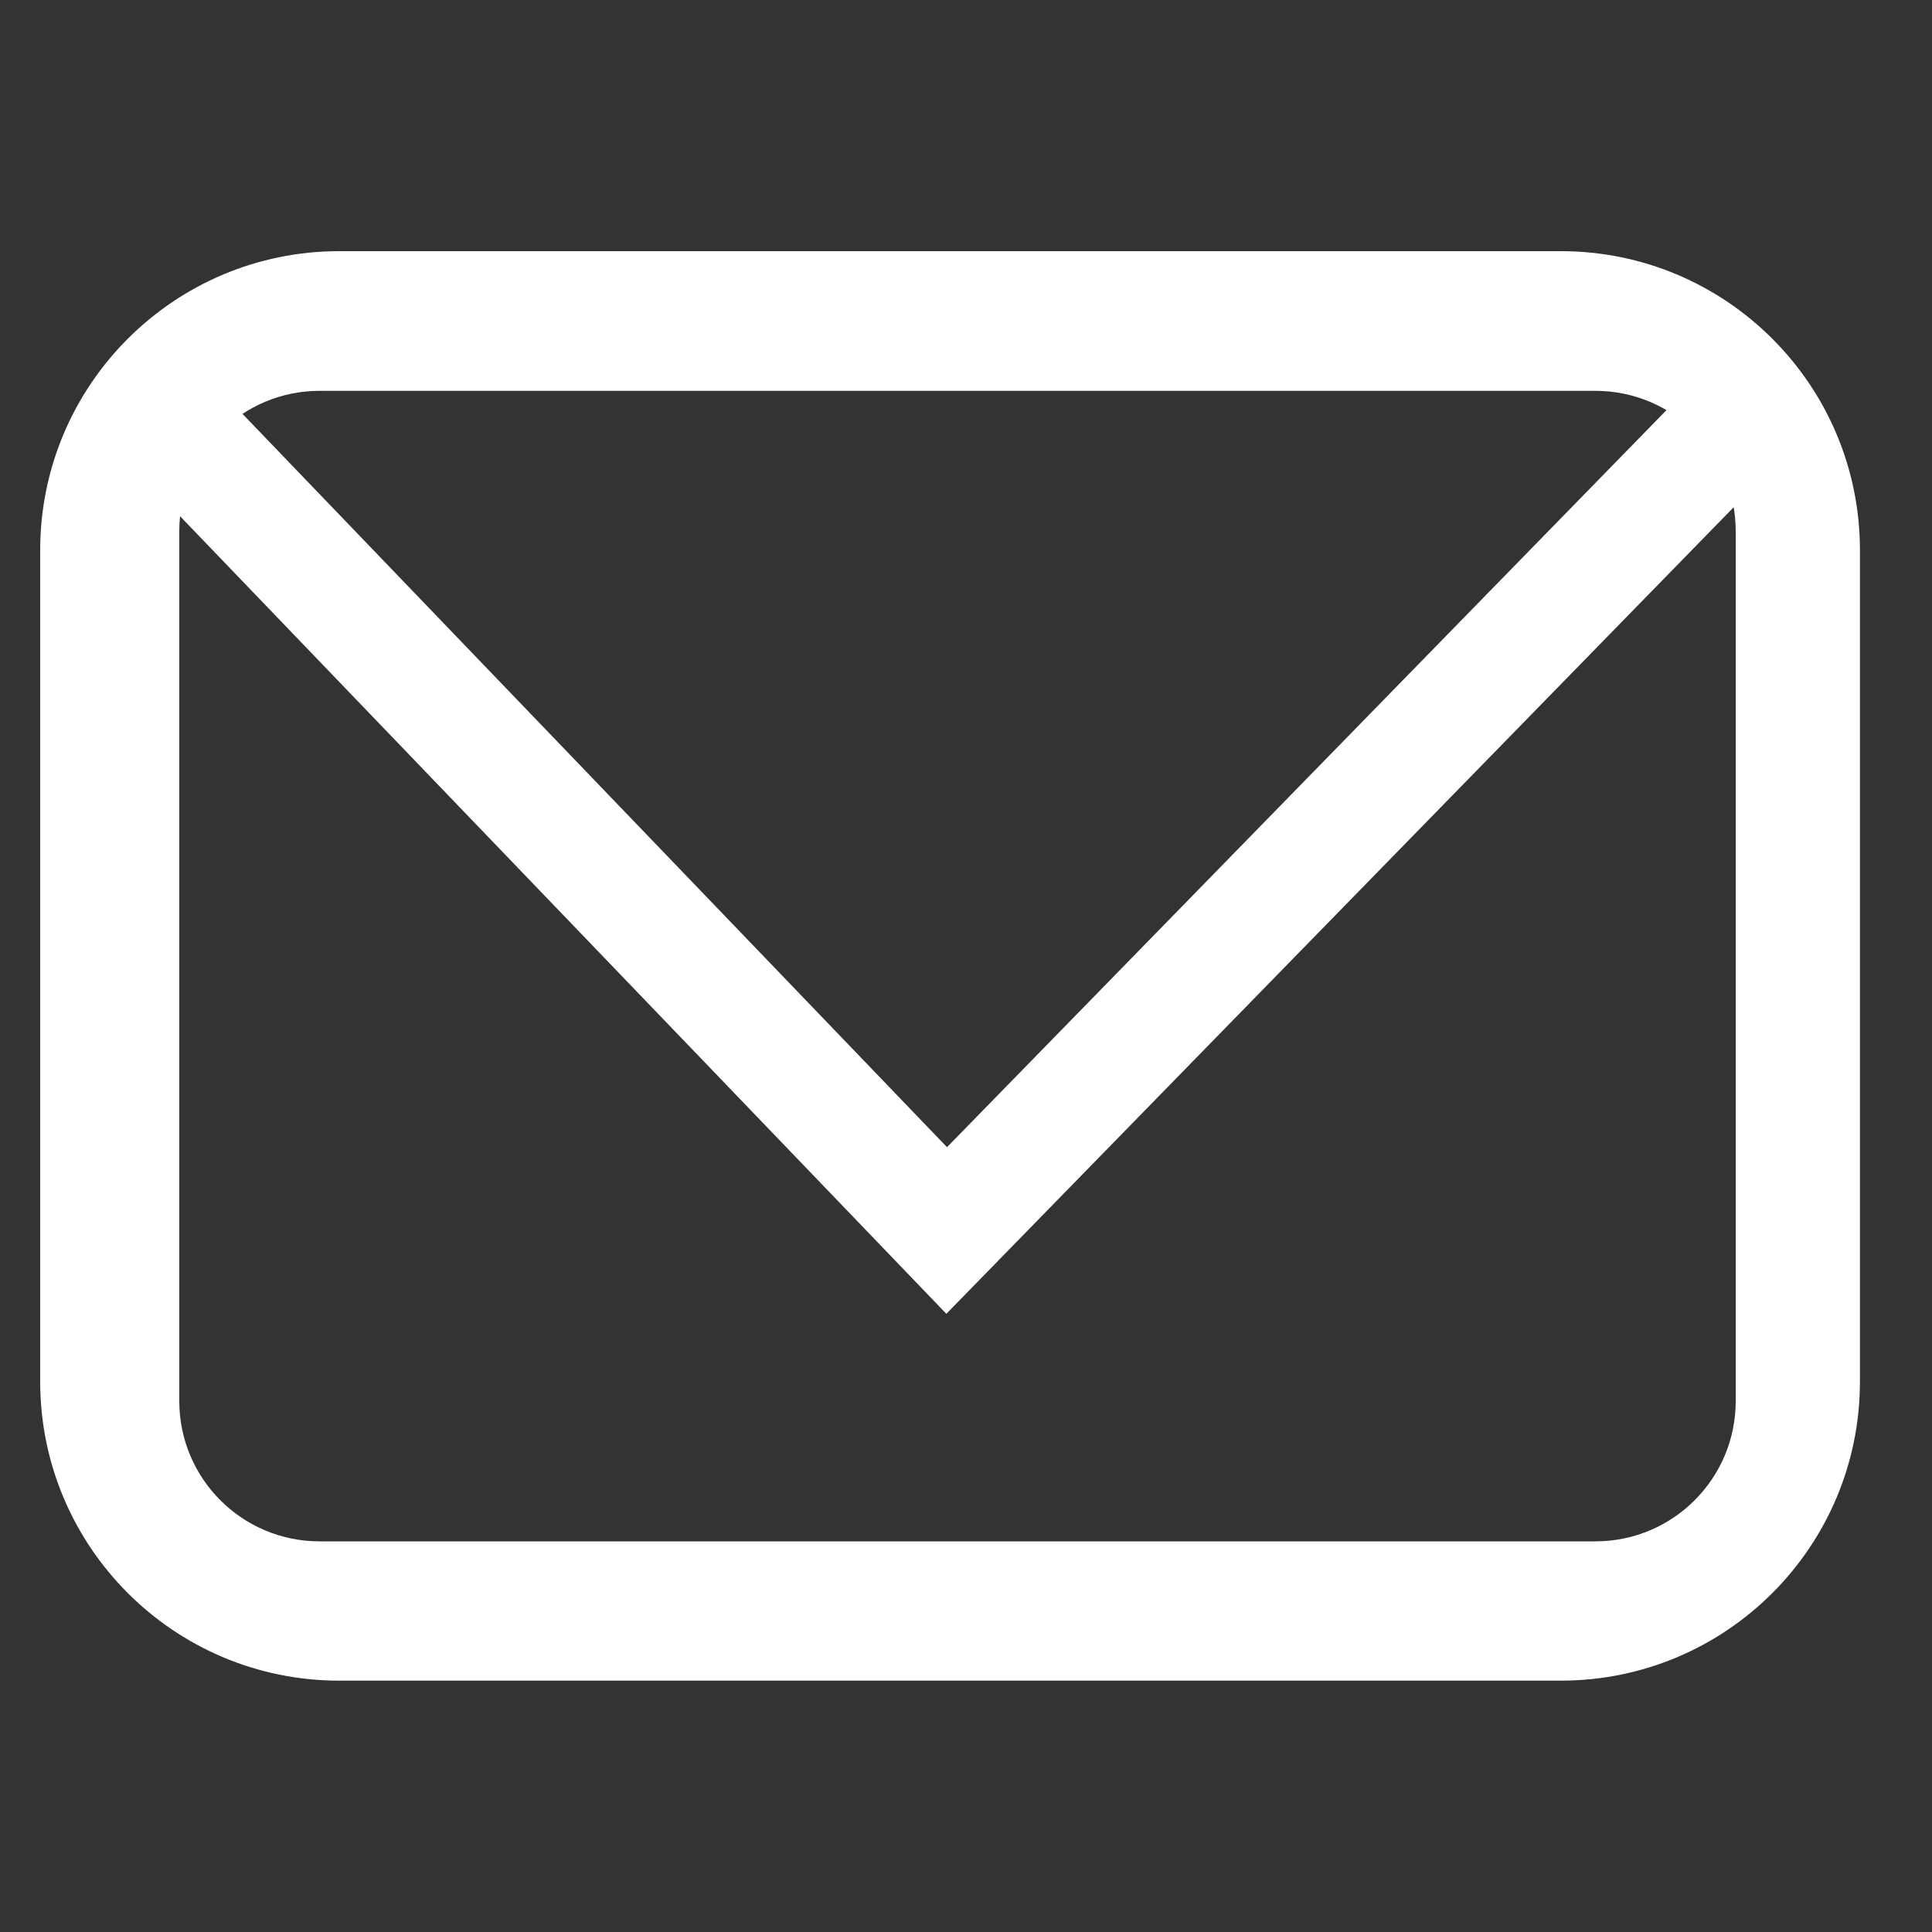 <?xml version="1.0" encoding="UTF-8"?>
<svg id="_レイヤー_2" data-name="レイヤー 2" xmlns="http://www.w3.org/2000/svg" viewBox="0 0 100 100">
  <rect x="0" y="0" width="100" height="100" fill="#333333" stroke="none"/>
  <defs>
    <style>
      .cls-1 {
        fill: none;
        stroke: #fff;
        stroke-miterlimit: 10;
        stroke-width: 6px;
      }

      .cls-2 {
        fill: #fff;
        stroke-width: 0px;
      }
    </style>
  </defs>
  <path class="cls-2" d="M80.79,13H17.56c-8.55,0-15.48,6.93-15.48,15.48v43.03c0,8.55,6.93,15.48,15.48,15.48h63.23c8.55,0,15.48-6.93,15.48-15.48V28.48c0-8.55-6.93-15.48-15.48-15.48ZM89.84,72.52c0,4.01-3.25,7.26-7.26,7.26H16.54c-4.01,0-7.26-3.25-7.26-7.26V27.49c0-4.01,3.25-7.26,7.26-7.26h66.04c4.01,0,7.26,3.25,7.26,7.26v45.03Z"/>
  <polyline class="cls-1" points="7.62 20.62 49 63.69 90.74 20.93"/>
</svg>